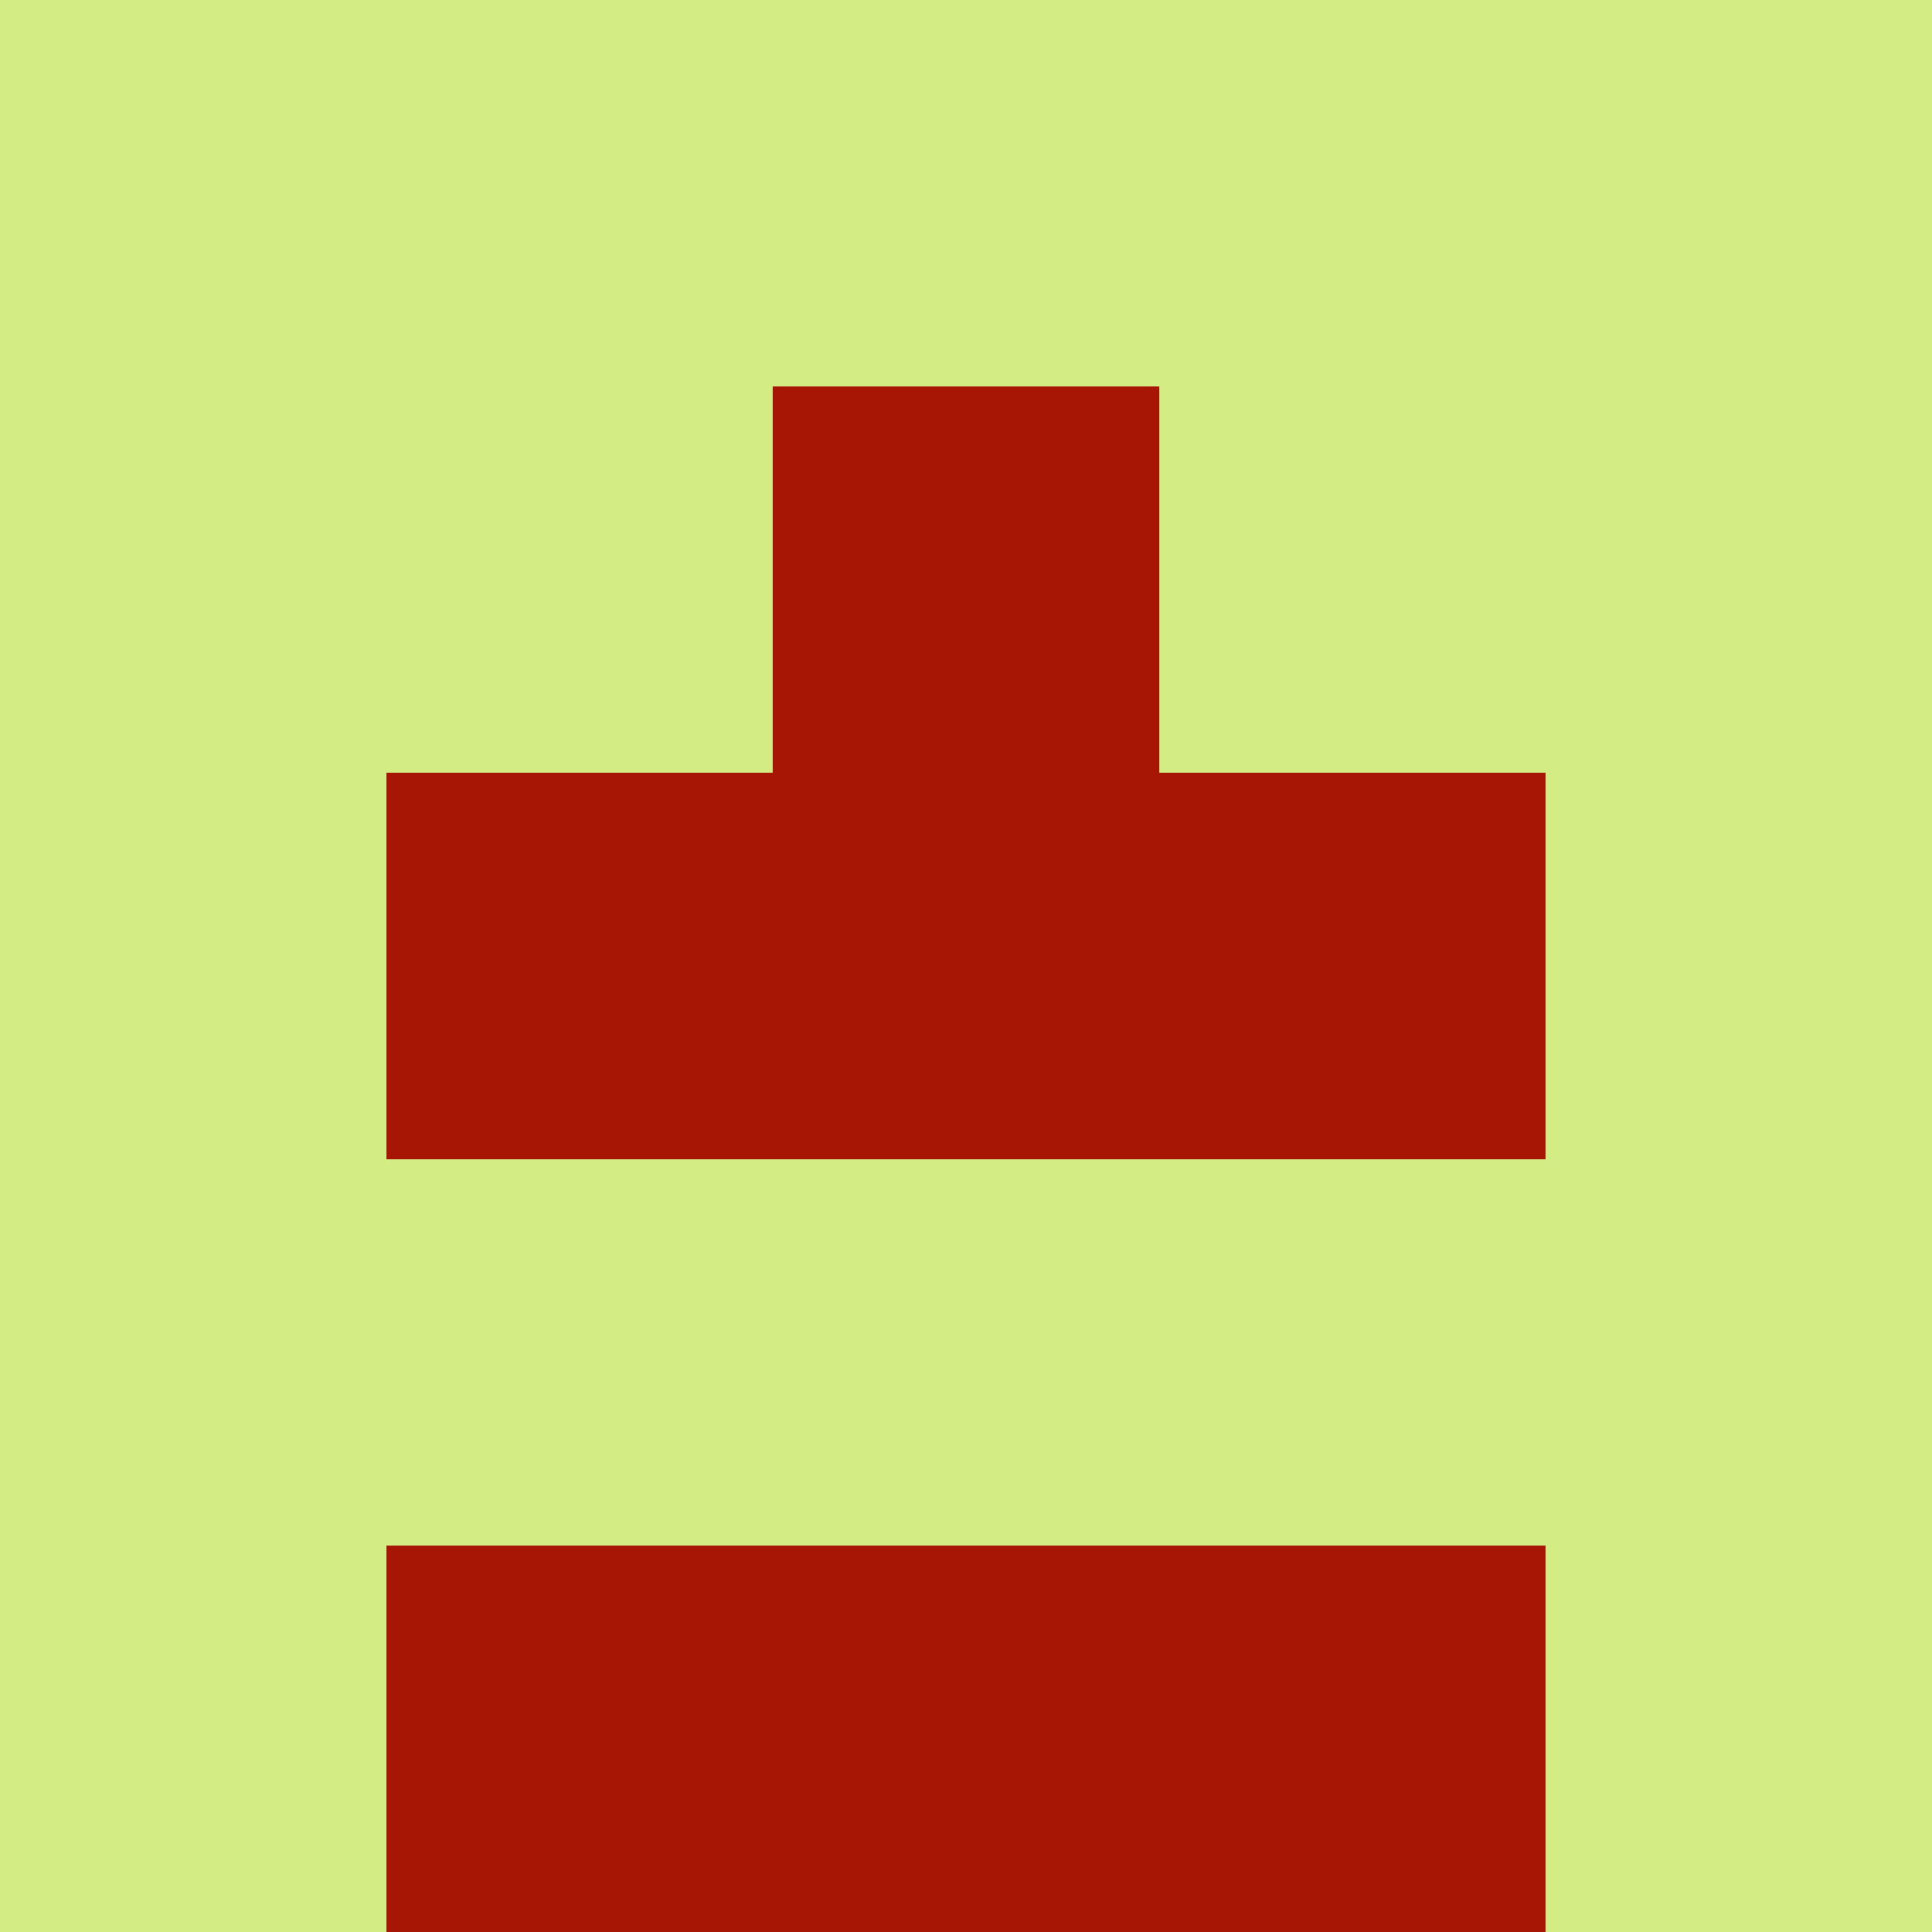 <?xml version="1.0" encoding="utf-8"?>
<!DOCTYPE svg PUBLIC "-//W3C//DTD SVG 20010904//EN"
"http://www.w3.org/TR/2001/REC-SVG-20010904/DTD/svg10.dtd">
<svg viewBox="0 0 5 5" height="100" width="100" xml:lang="fr"
     xmlns="http://www.w3.org/2000/svg"
     xmlns:xlink="http://www.w3.org/1999/xlink">
                        <rect x="0" y="0" height="1" width="1" fill="#D3EC83"/>
                    <rect x="4" y="0" height="1" width="1" fill="#D3EC83"/>
                    <rect x="1" y="0" height="1" width="1" fill="#D3EC83"/>
                    <rect x="3" y="0" height="1" width="1" fill="#D3EC83"/>
                    <rect x="2" y="0" height="1" width="1" fill="#D3EC83"/>
                                <rect x="0" y="1" height="1" width="1" fill="#D3EC83"/>
                    <rect x="4" y="1" height="1" width="1" fill="#D3EC83"/>
                    <rect x="1" y="1" height="1" width="1" fill="#D3EC83"/>
                    <rect x="3" y="1" height="1" width="1" fill="#D3EC83"/>
                    <rect x="2" y="1" height="1" width="1" fill="#A71504"/>
                                <rect x="0" y="2" height="1" width="1" fill="#D3EC83"/>
                    <rect x="4" y="2" height="1" width="1" fill="#D3EC83"/>
                    <rect x="1" y="2" height="1" width="1" fill="#A71504"/>
                    <rect x="3" y="2" height="1" width="1" fill="#A71504"/>
                    <rect x="2" y="2" height="1" width="1" fill="#A71504"/>
                                <rect x="0" y="3" height="1" width="1" fill="#D3EC83"/>
                    <rect x="4" y="3" height="1" width="1" fill="#D3EC83"/>
                    <rect x="1" y="3" height="1" width="1" fill="#D3EC83"/>
                    <rect x="3" y="3" height="1" width="1" fill="#D3EC83"/>
                    <rect x="2" y="3" height="1" width="1" fill="#D3EC83"/>
                                <rect x="0" y="4" height="1" width="1" fill="#D3EC83"/>
                    <rect x="4" y="4" height="1" width="1" fill="#D3EC83"/>
                    <rect x="1" y="4" height="1" width="1" fill="#A71504"/>
                    <rect x="3" y="4" height="1" width="1" fill="#A71504"/>
                    <rect x="2" y="4" height="1" width="1" fill="#A71504"/>
            </svg>
